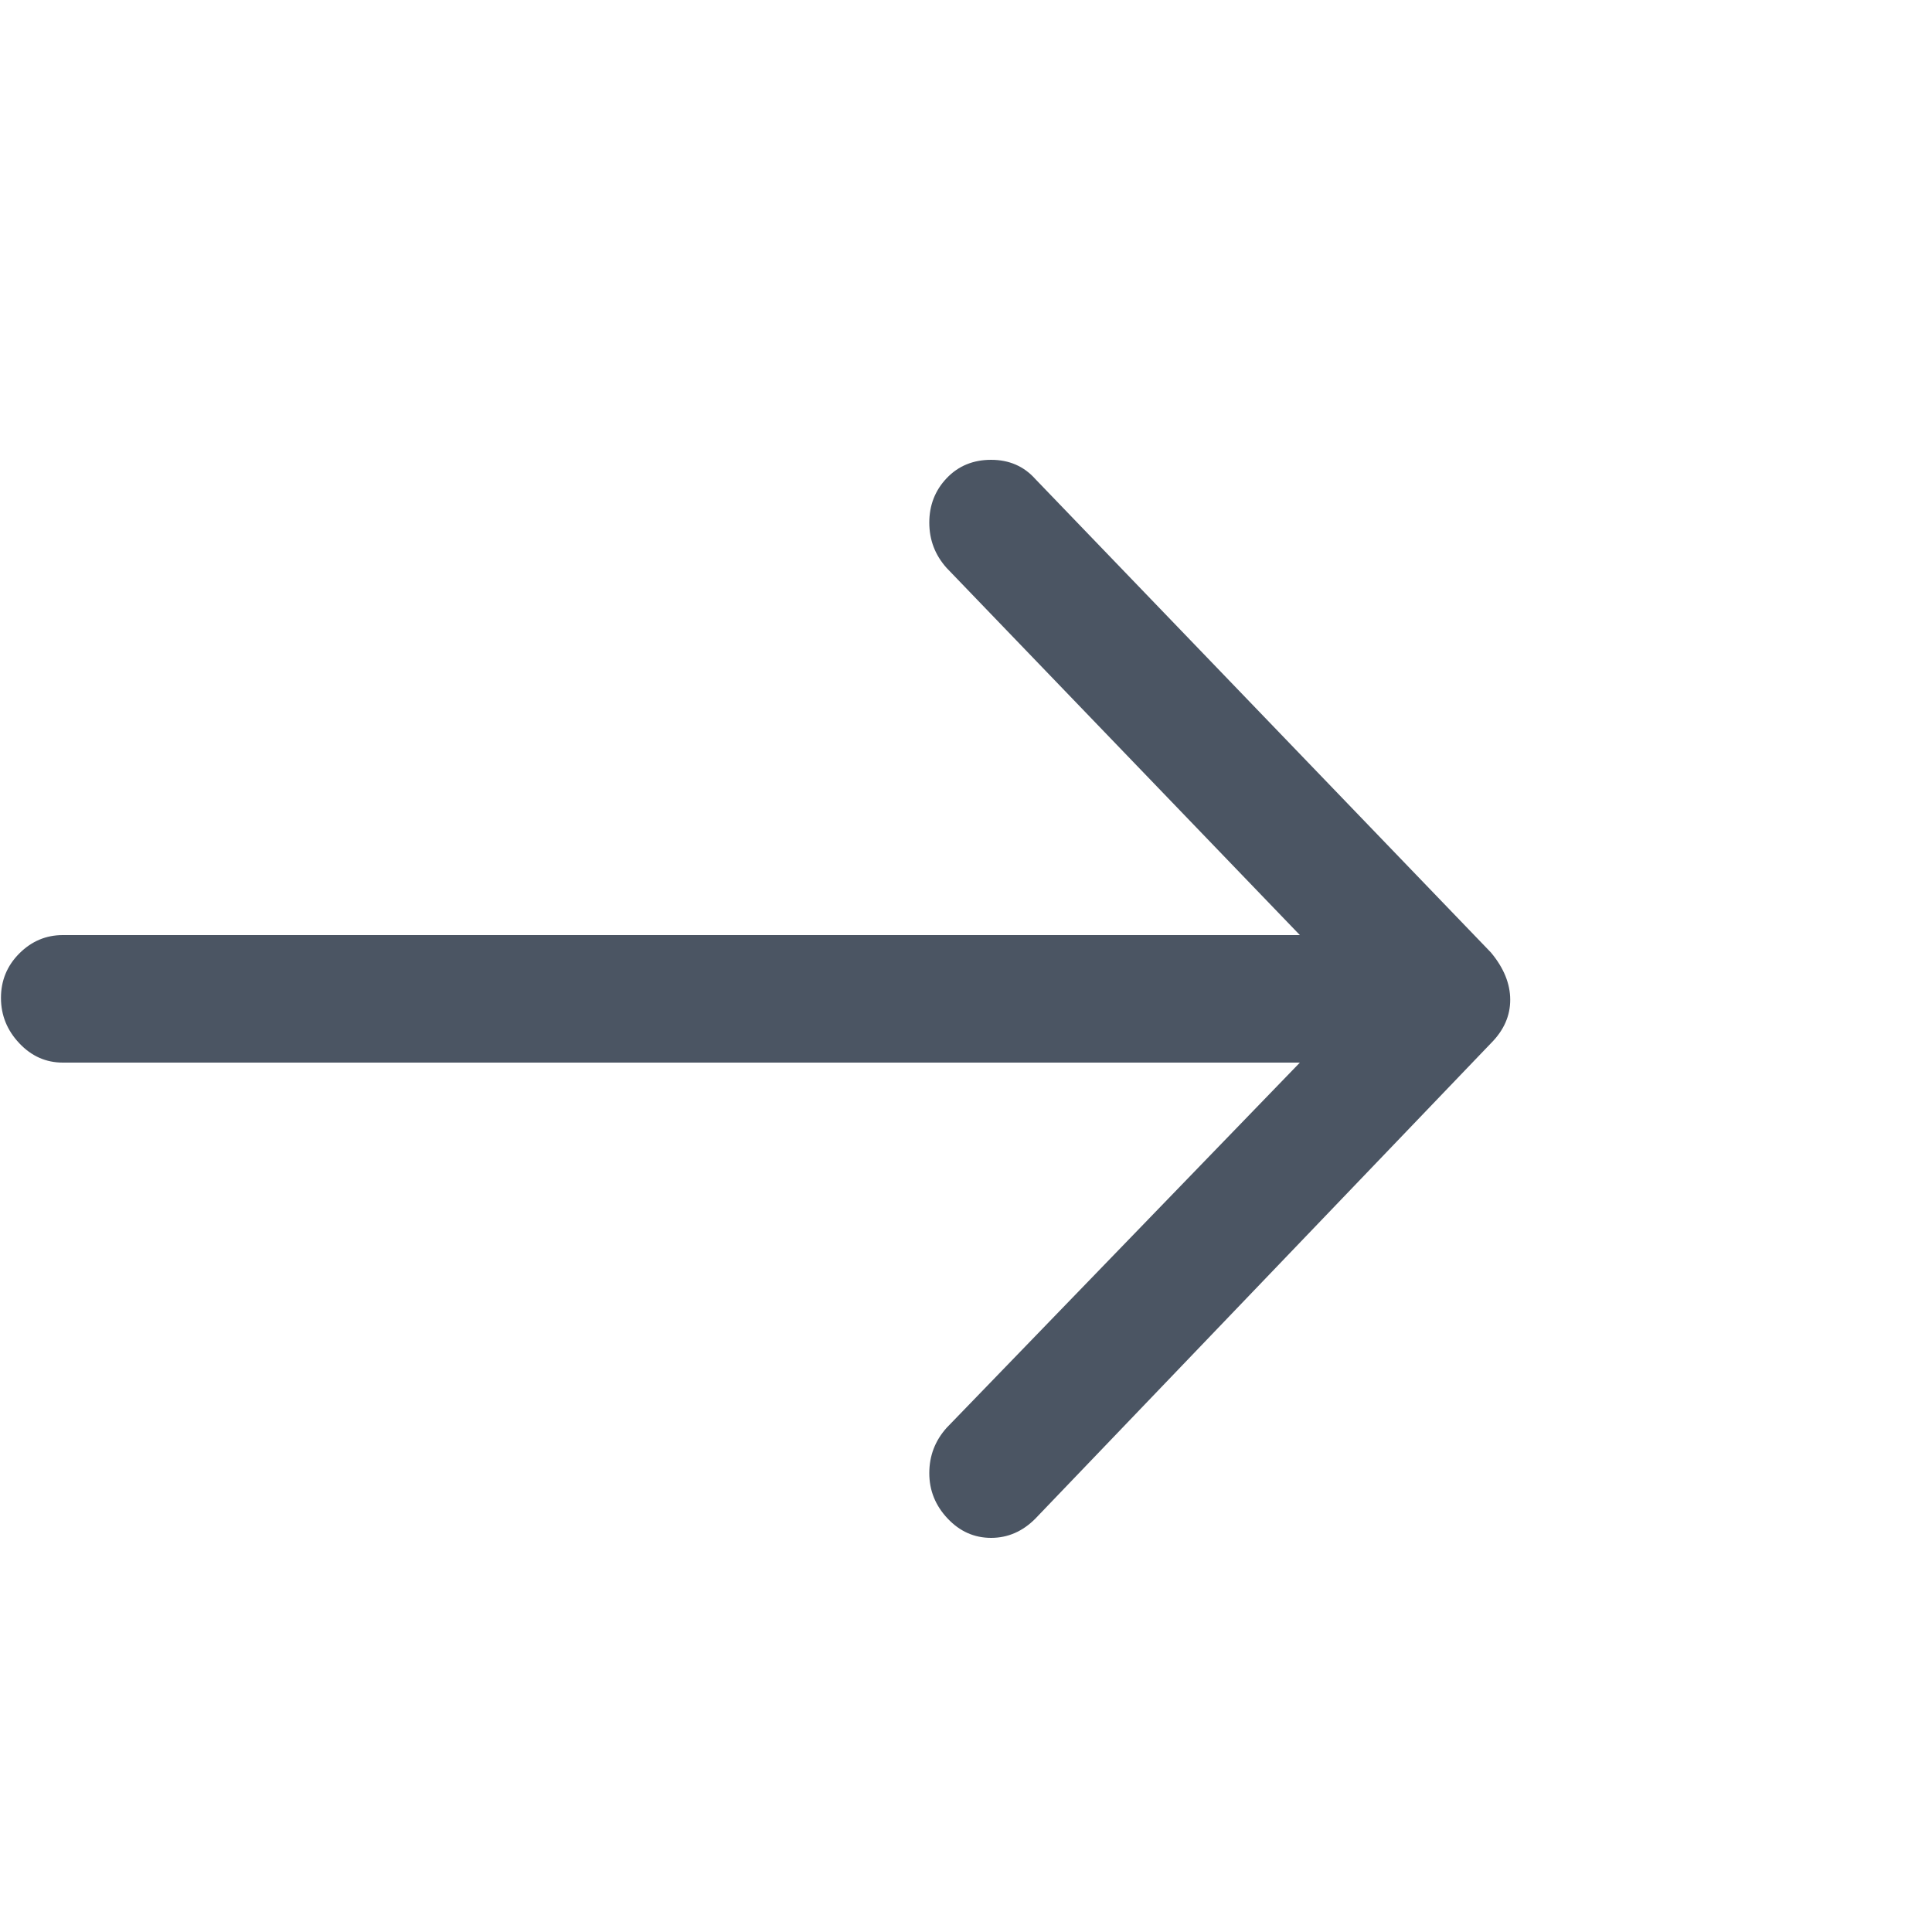 <svg width="16" height="16" viewBox="0 0 16 16" fill="none" xmlns="http://www.w3.org/2000/svg">
<g clip-path="url(#clip0_290_4704)">
<path d="M12.347 7.888L8.575 3.968C8.48 3.861 8.357 3.808 8.208 3.808C8.059 3.808 7.936 3.859 7.84 3.96C7.744 4.061 7.696 4.184 7.696 4.328C7.696 4.472 7.744 4.597 7.84 4.704L10.765 7.744H0.52C0.381 7.744 0.261 7.795 0.16 7.896C0.059 7.997 0.008 8.12 0.008 8.264C0.008 8.408 0.059 8.533 0.16 8.64C0.261 8.747 0.381 8.8 0.52 8.8H10.765L7.84 11.824C7.744 11.931 7.696 12.056 7.696 12.2C7.696 12.344 7.747 12.469 7.848 12.576C7.949 12.683 8.069 12.736 8.208 12.736C8.346 12.736 8.469 12.683 8.575 12.576L12.347 8.64C12.454 8.533 12.507 8.413 12.507 8.28C12.507 8.147 12.454 8.016 12.347 7.888Z" fill="#4B5563"/>
</g>
<defs>
<clipPath id="clip0_290_4704">
<rect width="16" height="16" fill="white" transform="matrix(1 0 0 -1 0 16)"/>
</clipPath>
</defs>
</svg>
